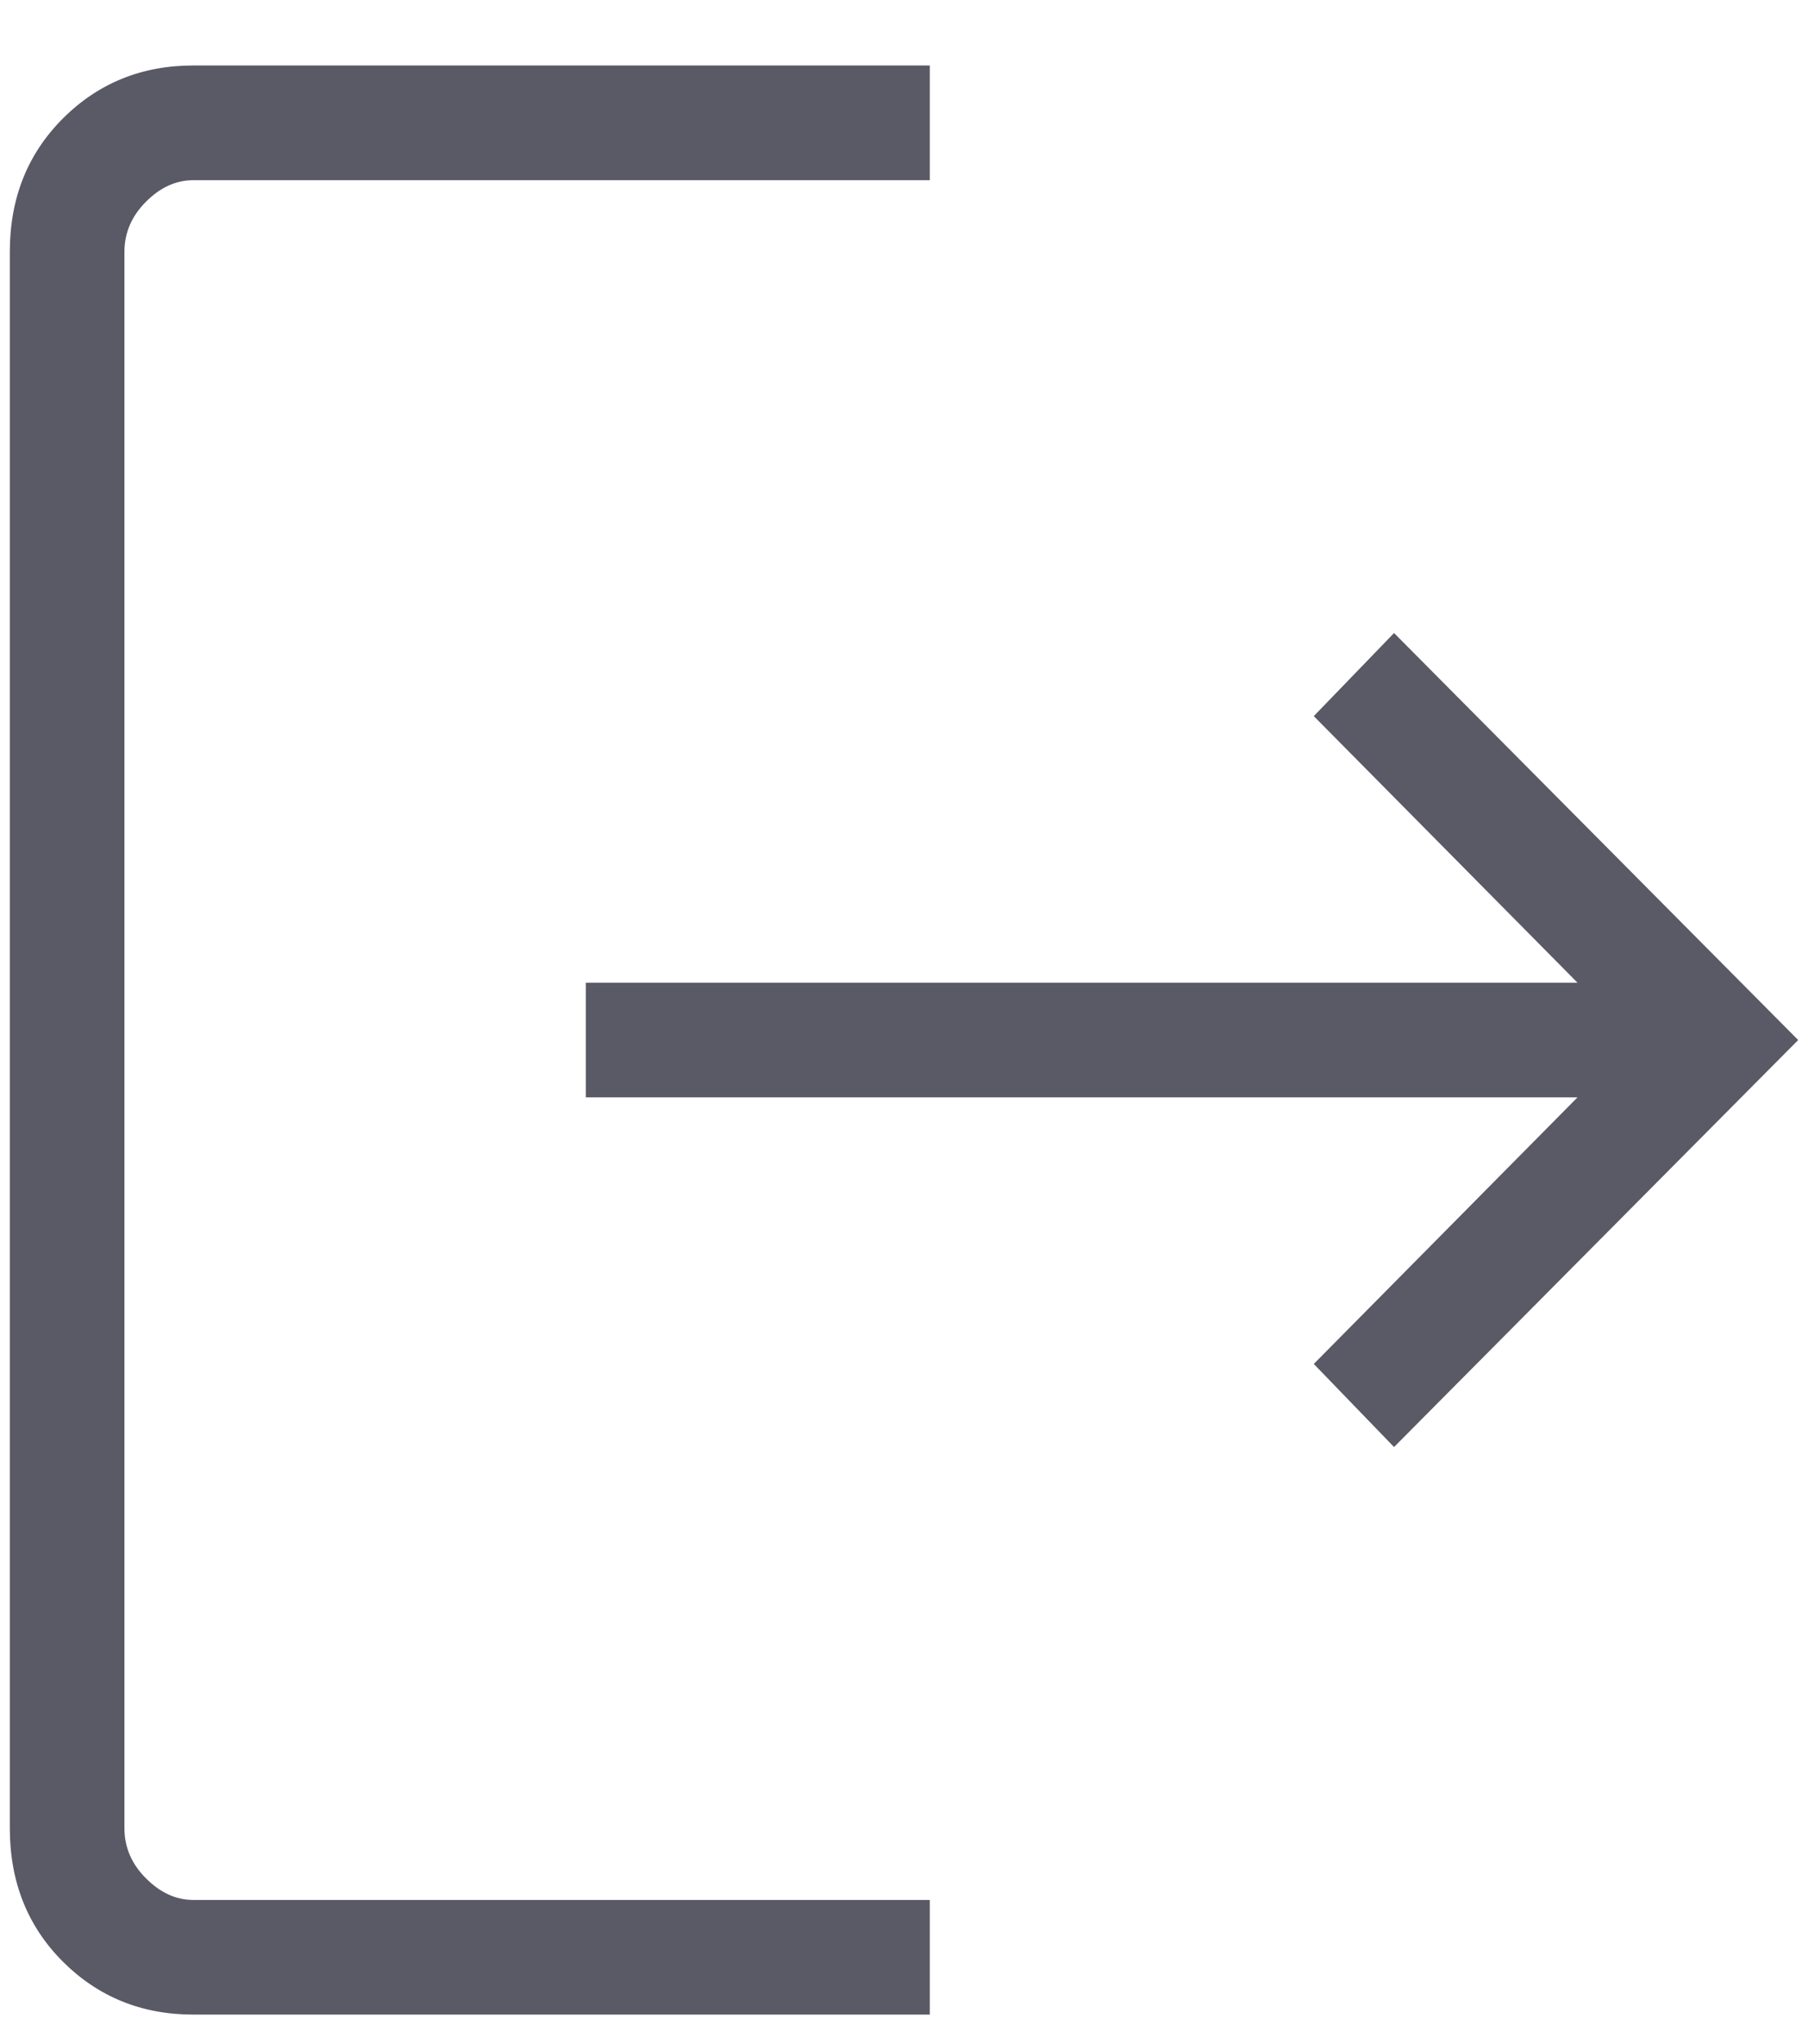 <svg width="23" height="26" viewBox="0 0 23 26" fill="none" xmlns="http://www.w3.org/2000/svg">
<path d="M2.458 25.625C1.802 25.625 1.249 25.4 0.799 24.951C0.35 24.501 0.125 23.936 0.125 23.255V3.203C0.125 2.522 0.35 1.958 0.799 1.508C1.249 1.058 1.802 0.833 2.458 0.833H11.828V2.292H2.458C2.24 2.292 2.039 2.383 1.857 2.566C1.675 2.748 1.583 2.96 1.583 3.203V23.255C1.583 23.498 1.675 23.711 1.857 23.892C2.039 24.075 2.24 24.167 2.458 24.167H11.828V25.625H2.458ZM17.734 18.406L16.713 17.349L20.068 13.958H7.453V12.5H20.068L16.713 9.109L17.734 8.052L22.875 13.229L17.734 18.406Z" fill="#5A5966"/>
</svg>
